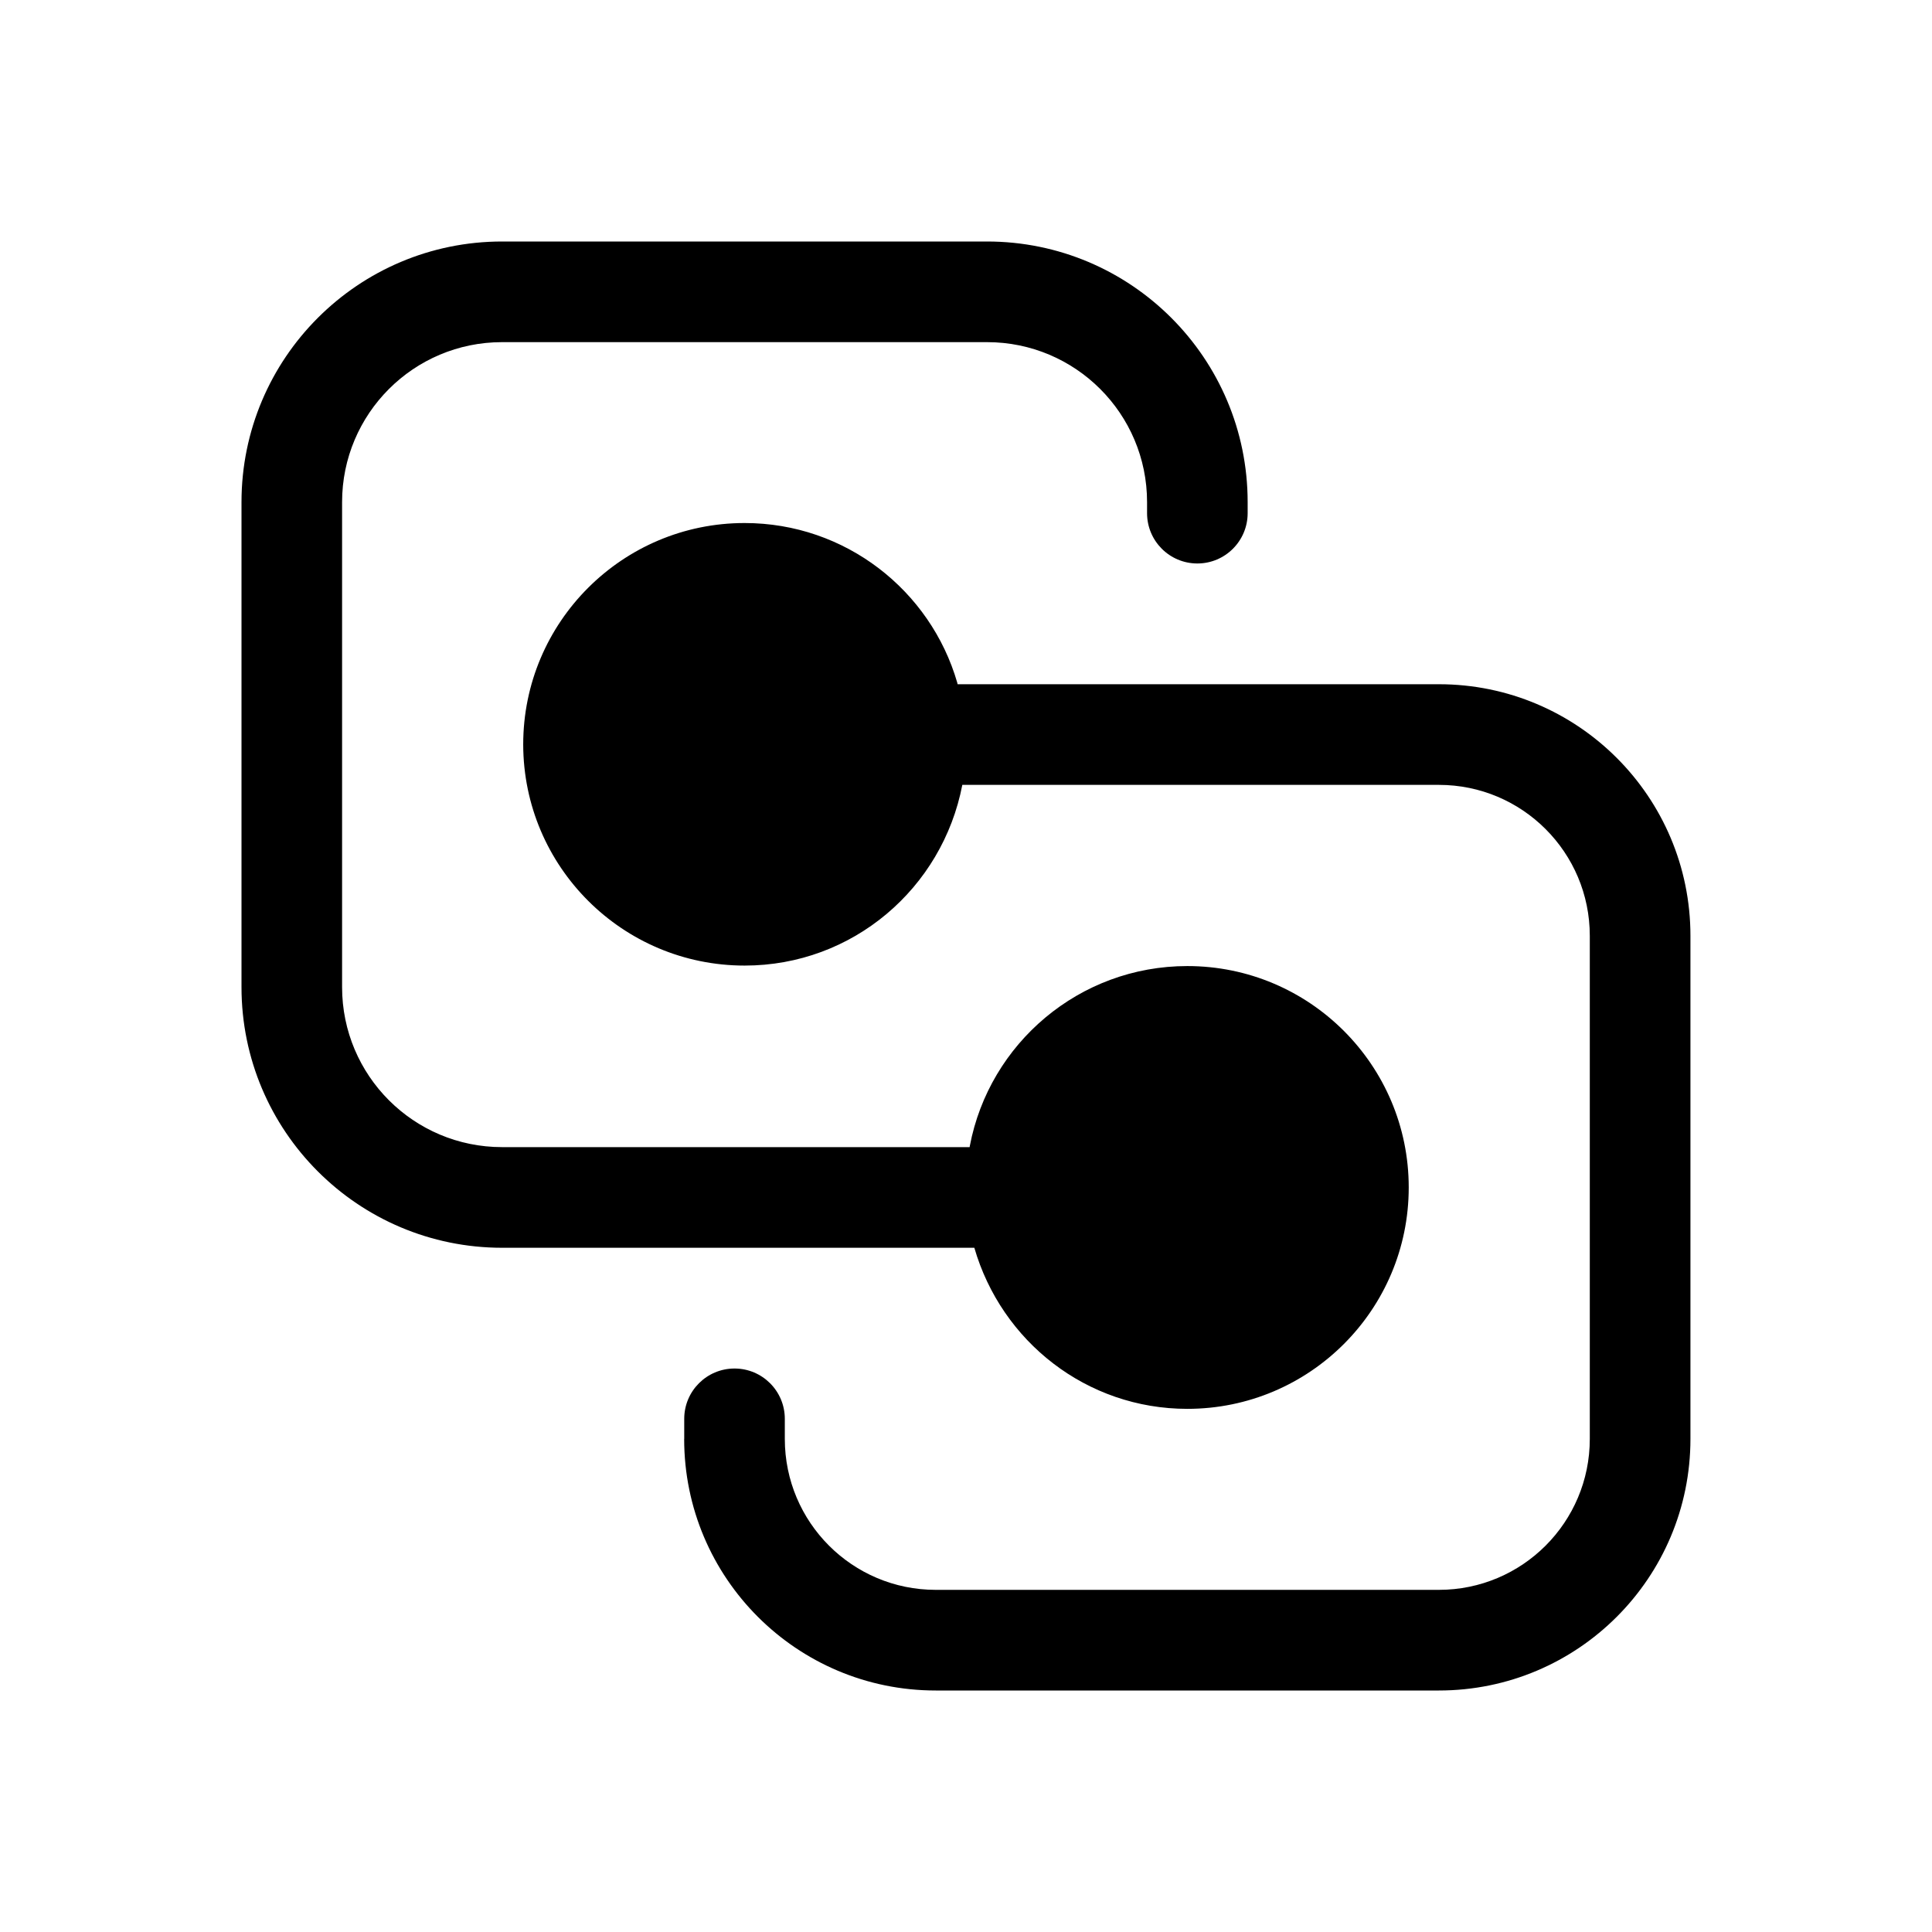 <!-- Generated by IcoMoon.io -->
<svg version="1.1" xmlns="http://www.w3.org/2000/svg" width="32" height="32" viewBox="0 0 32 32">
<title>channel-share-filled</title>
<path d="M8.317 4c-2.384 0-4.317 1.933-4.317 4.317v0 8.033c0 2.384 1.933 4.317 4.317 4.317v0h7.821c0.45 1.552 1.859 2.668 3.528 2.668 2.025 0 3.667-1.642 3.667-3.667s-1.642-3.667-3.667-3.667c-1.789 0-3.279 1.281-3.602 2.976l-0.004 0.023h-7.744c-1.464 0-2.65-1.186-2.65-2.65v0-8.033c0-1.464 1.186-2.65 2.65-2.65h8.033c1.464 0 2.65 1.186 2.65 2.65v0 0.183c0 0.46 0.373 0.833 0.833 0.833s0.833-0.373 0.833-0.833v0-0.183c0-2.384-1.933-4.317-4.317-4.317v0h-8.033zM11.333 23.833v-0.333c0-0.46 0.373-0.833 0.833-0.833s0.833 0.373 0.833 0.833v0 0.333c0 1.381 1.119 2.5 2.5 2.5v0h8.333c1.381 0 2.5-1.119 2.5-2.5v0-8.333c0-1.381-1.119-2.5-2.5-2.5v0h-7.893c-0.33 1.715-1.818 2.993-3.605 2.993-2.023 0-3.663-1.637-3.668-3.659v-0c0-0.001 0-0.002 0-0.004 0-2.025 1.642-3.667 3.667-3.667 1.67 0 3.080 1.117 3.522 2.644l0.006 0.026h7.971c2.301 0 4.167 1.865 4.167 4.167v0 8.333c0 2.301-1.865 4.167-4.167 4.167v0h-8.333c-2.301 0-4.167-1.865-4.167-4.167v0z"></path>
</svg>
